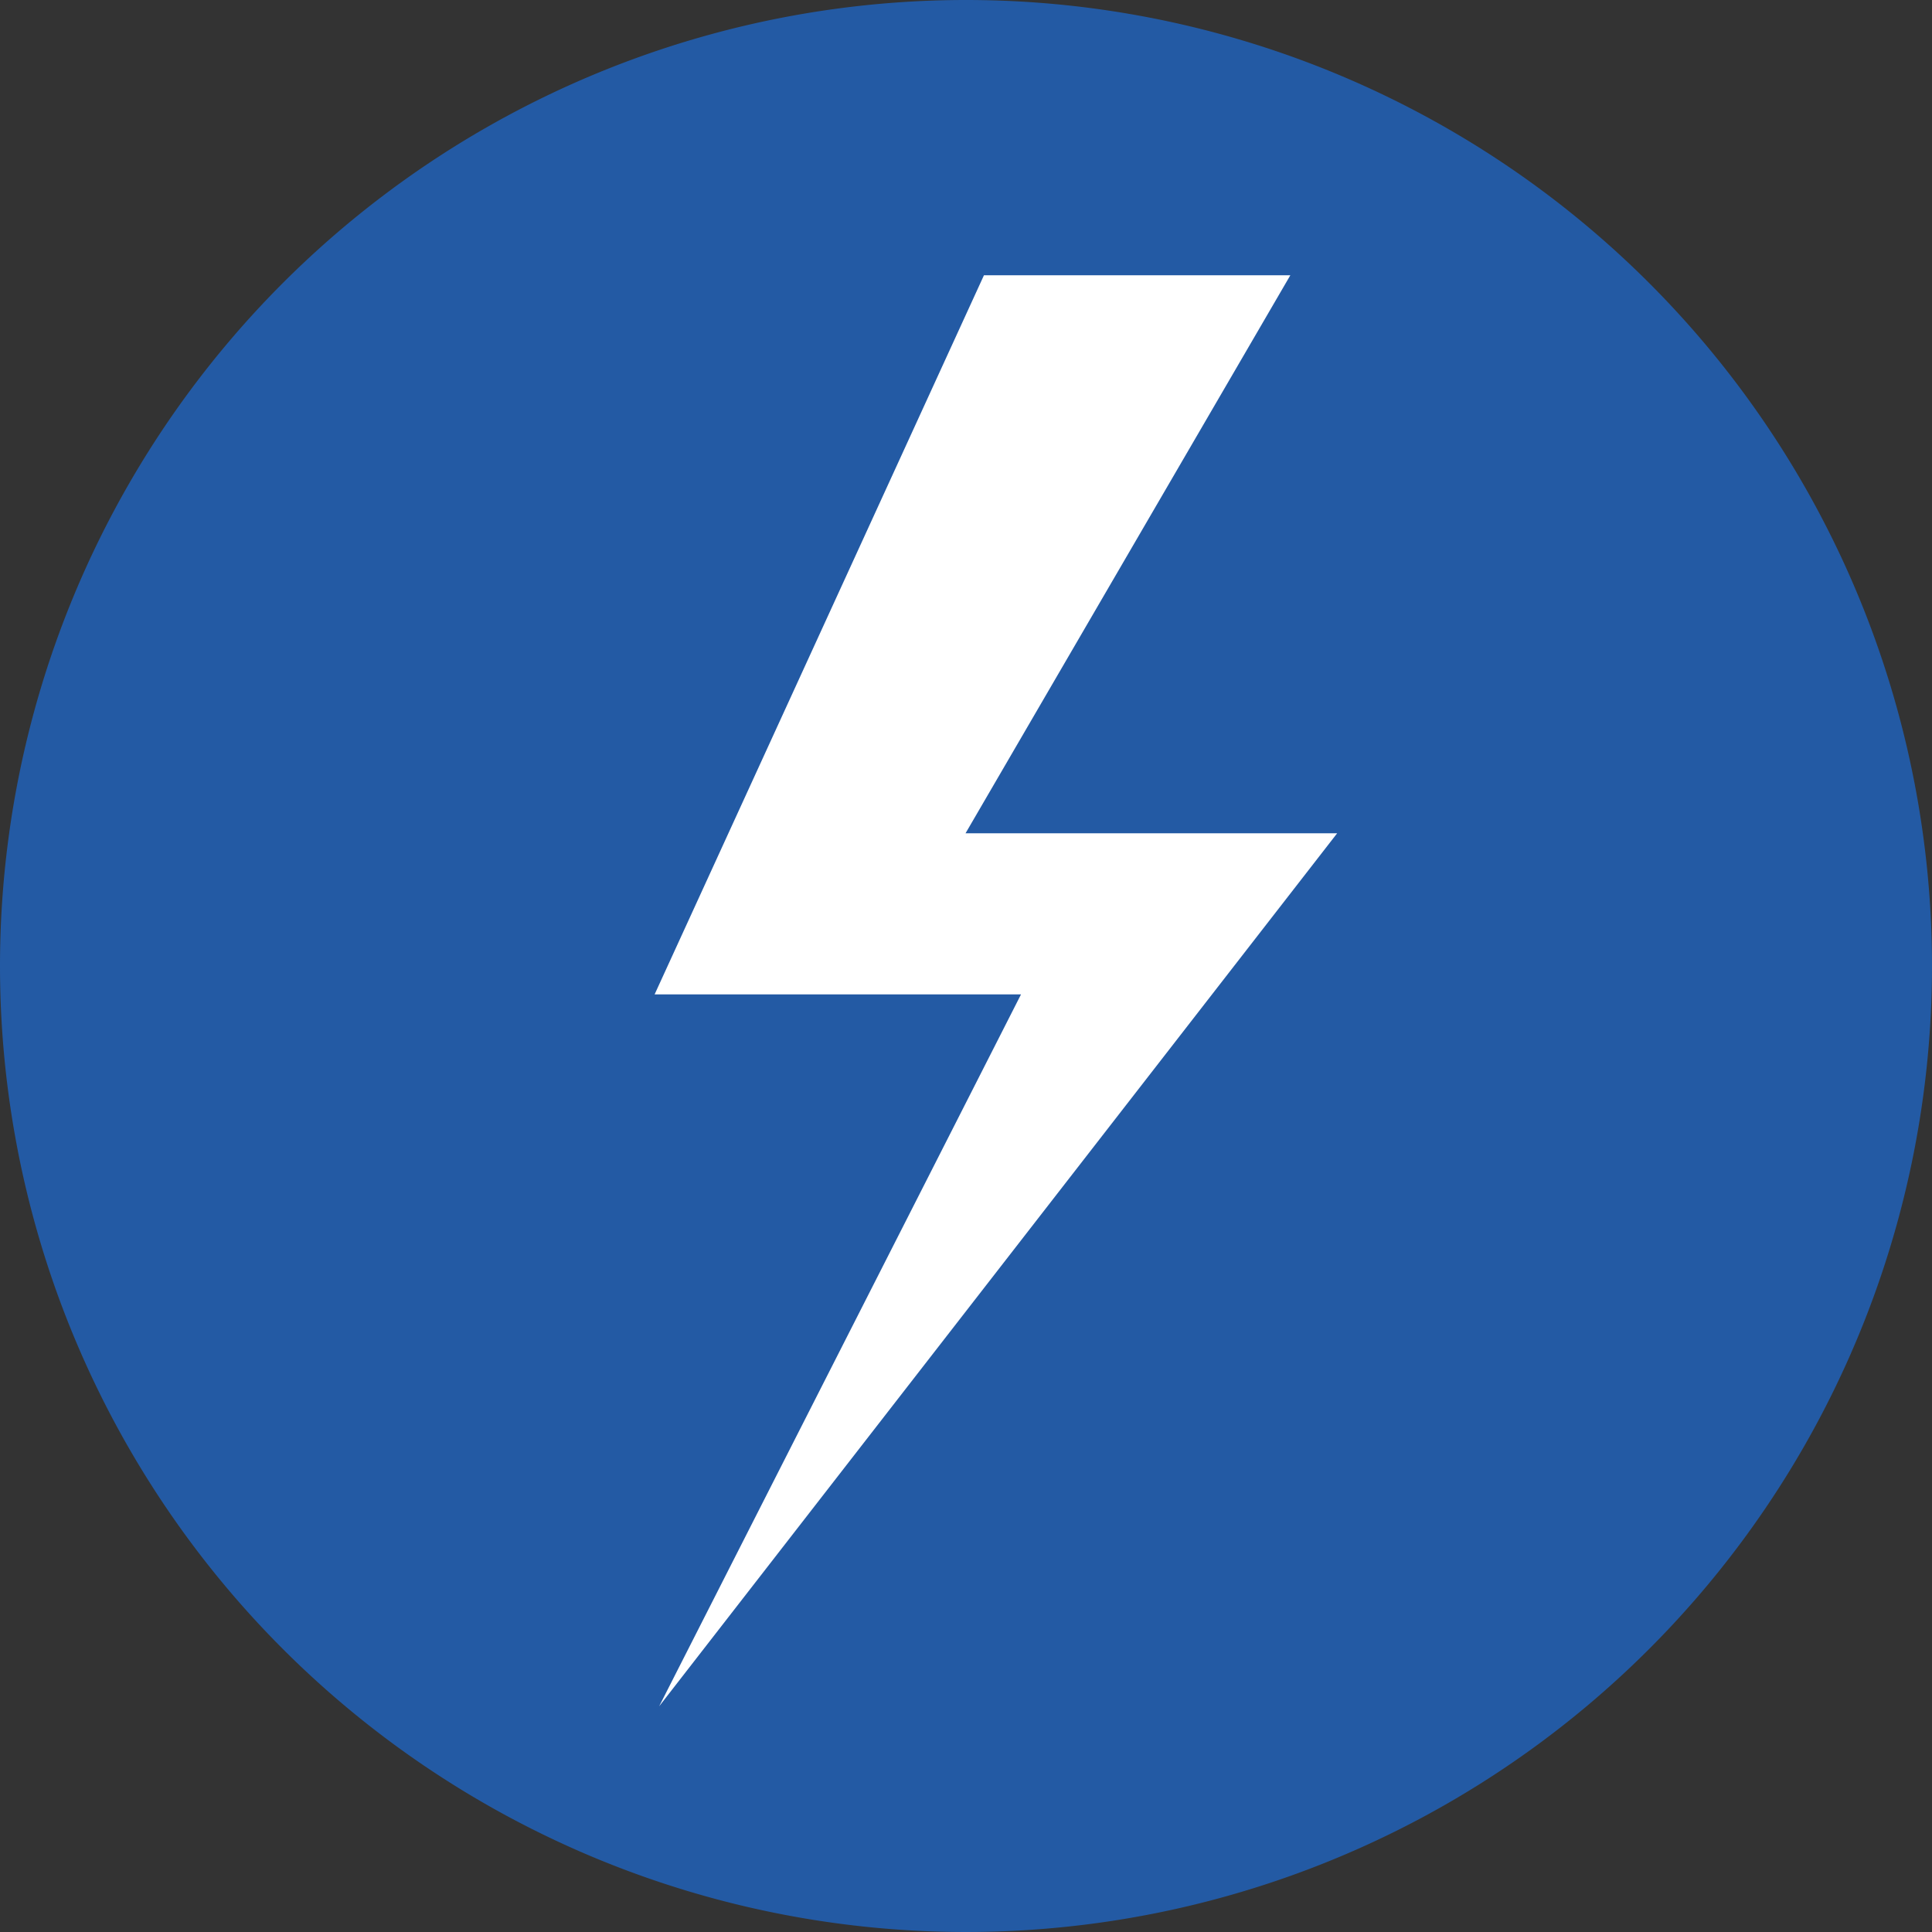 <svg viewBox="0 0 85 85" xmlns="http://www.w3.org/2000/svg"><rect x="0" y="0" width="85" height="85" fill="#333333" stroke="none"/><path d="m42.5 0a42.5 42.5 0 1 1 -42.5 42.5 42.5 42.5 0 0 1 42.5-42.5z" fill="#235aa4"/><path d="m58.83 36.66h-16.35l14.29-24.55h-13.48l-14.49 31.64h16.12l-15.92 31.32z" fill="#fff"/></svg>